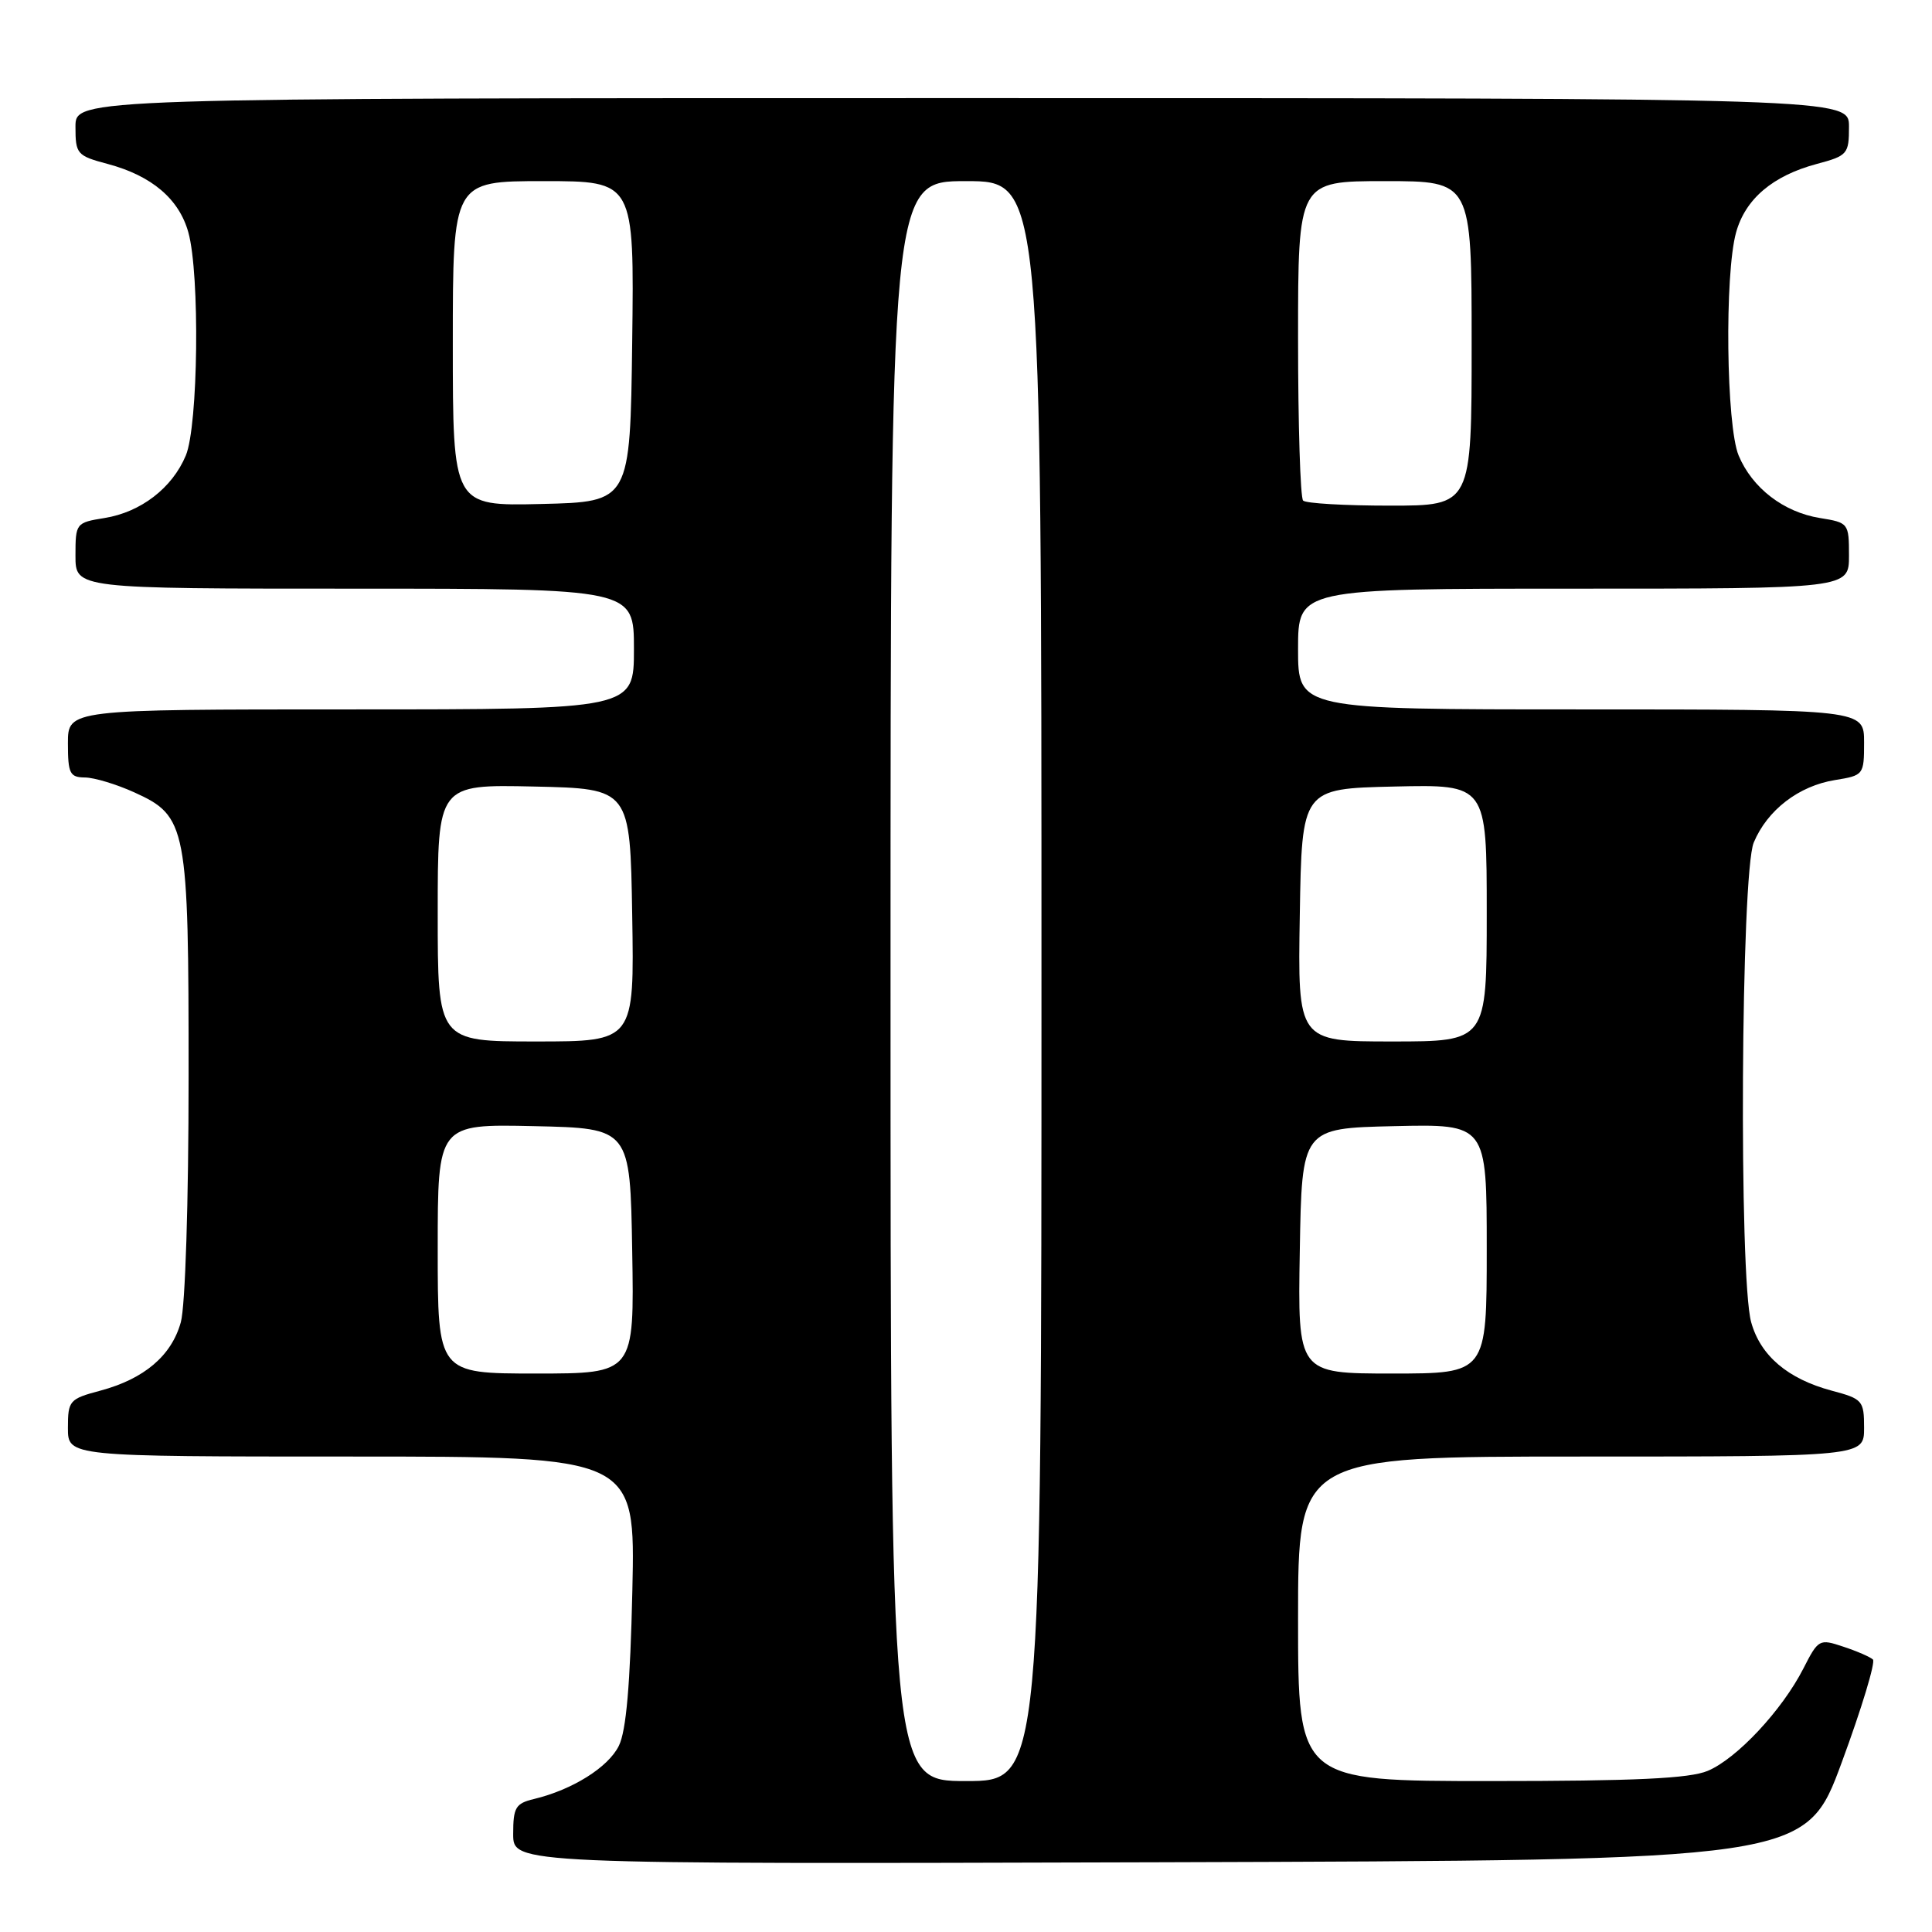<?xml version="1.0" encoding="UTF-8" standalone="no"?>
<!DOCTYPE svg PUBLIC "-//W3C//DTD SVG 1.1//EN" "http://www.w3.org/Graphics/SVG/1.1/DTD/svg11.dtd" >
<svg xmlns="http://www.w3.org/2000/svg" xmlns:xlink="http://www.w3.org/1999/xlink" version="1.1" viewBox="0 0 256 256">
 <g >
 <path fill="currentColor"
d=" M 244.05 233.50 C 246.69 226.35 248.54 220.22 248.17 219.89 C 247.80 219.55 246.04 218.78 244.24 218.19 C 241.07 217.13 240.94 217.20 238.95 221.10 C 236.13 226.62 230.13 233.04 226.28 234.65 C 223.87 235.66 216.68 236.00 197.53 236.00 C 172.00 236.00 172.00 236.00 172.00 214.50 C 172.00 193.00 172.00 193.00 209.50 193.00 C 247.00 193.00 247.00 193.00 247.00 189.21 C 247.00 185.59 246.81 185.36 242.71 184.27 C 236.89 182.71 233.27 179.64 232.04 175.20 C 230.39 169.28 230.68 115.70 232.38 111.64 C 234.18 107.33 238.35 104.13 243.15 103.36 C 246.94 102.75 247.00 102.67 247.00 98.37 C 247.00 94.00 247.00 94.00 209.50 94.00 C 172.00 94.00 172.00 94.00 172.00 86.00 C 172.00 78.00 172.00 78.00 208.50 78.00 C 245.00 78.00 245.00 78.00 245.00 73.63 C 245.00 69.33 244.94 69.25 241.15 68.64 C 236.35 67.87 232.18 64.67 230.38 60.36 C 228.73 56.41 228.50 36.35 230.04 30.80 C 231.27 26.36 234.89 23.29 240.71 21.73 C 244.81 20.64 245.00 20.41 245.00 16.79 C 245.00 13.00 245.00 13.00 127.50 13.00 C 10.00 13.00 10.00 13.00 10.00 16.79 C 10.00 20.41 10.19 20.64 14.29 21.73 C 20.11 23.29 23.73 26.36 24.96 30.80 C 26.50 36.35 26.27 56.41 24.62 60.36 C 22.82 64.67 18.65 67.87 13.85 68.64 C 10.06 69.25 10.00 69.33 10.00 73.63 C 10.00 78.00 10.00 78.00 47.00 78.00 C 84.00 78.00 84.00 78.00 84.00 86.00 C 84.00 94.00 84.00 94.00 46.50 94.00 C 9.00 94.00 9.00 94.00 9.00 98.50 C 9.00 102.49 9.25 103.00 11.25 103.02 C 12.49 103.03 15.43 103.92 17.79 104.99 C 24.76 108.15 25.00 109.42 24.99 142.72 C 24.99 159.36 24.55 173.06 23.96 175.20 C 22.73 179.64 19.11 182.71 13.29 184.27 C 9.19 185.36 9.00 185.59 9.00 189.21 C 9.00 193.00 9.00 193.00 46.60 193.00 C 84.19 193.00 84.19 193.00 83.79 210.75 C 83.51 223.20 82.98 229.35 82.00 231.33 C 80.60 234.18 75.85 237.15 70.75 238.38 C 68.32 238.96 68.00 239.50 68.00 243.02 C 68.00 247.01 68.00 247.01 153.63 246.76 C 239.26 246.50 239.26 246.50 244.05 233.50 Z  M 118.00 130.00 C 118.00 24.00 118.00 24.00 128.00 24.00 C 138.00 24.00 138.00 24.00 138.00 130.00 C 138.00 236.00 138.00 236.00 128.00 236.00 C 118.00 236.00 118.00 236.00 118.00 130.00 Z  M 58.00 165.47 C 58.00 148.94 58.00 148.94 70.75 149.22 C 83.50 149.50 83.50 149.50 83.77 165.75 C 84.05 182.00 84.05 182.00 71.02 182.00 C 58.00 182.00 58.00 182.00 58.00 165.47 Z  M 172.23 165.75 C 172.50 149.50 172.50 149.50 184.75 149.22 C 197.00 148.94 197.00 148.94 197.00 165.47 C 197.00 182.00 197.00 182.00 184.48 182.00 C 171.95 182.00 171.95 182.00 172.23 165.75 Z  M 58.00 120.97 C 58.00 103.94 58.00 103.94 70.75 104.22 C 83.50 104.50 83.50 104.50 83.77 121.25 C 84.05 138.00 84.05 138.00 71.02 138.00 C 58.00 138.00 58.00 138.00 58.00 120.97 Z  M 172.23 121.25 C 172.50 104.50 172.50 104.50 184.75 104.22 C 197.00 103.94 197.00 103.94 197.00 120.97 C 197.00 138.00 197.00 138.00 184.48 138.00 C 171.95 138.00 171.95 138.00 172.23 121.25 Z  M 60.00 45.53 C 60.00 24.00 60.00 24.00 72.02 24.00 C 84.04 24.00 84.04 24.00 83.77 45.25 C 83.50 66.50 83.50 66.50 71.75 66.78 C 60.00 67.06 60.00 67.06 60.00 45.53 Z  M 172.67 66.33 C 172.30 65.97 172.00 56.29 172.00 44.83 C 172.00 24.00 172.00 24.00 183.50 24.00 C 195.00 24.00 195.00 24.00 195.00 45.50 C 195.00 67.00 195.00 67.00 184.17 67.00 C 178.21 67.00 173.03 66.70 172.67 66.33 Z "/>
</g>
</svg>